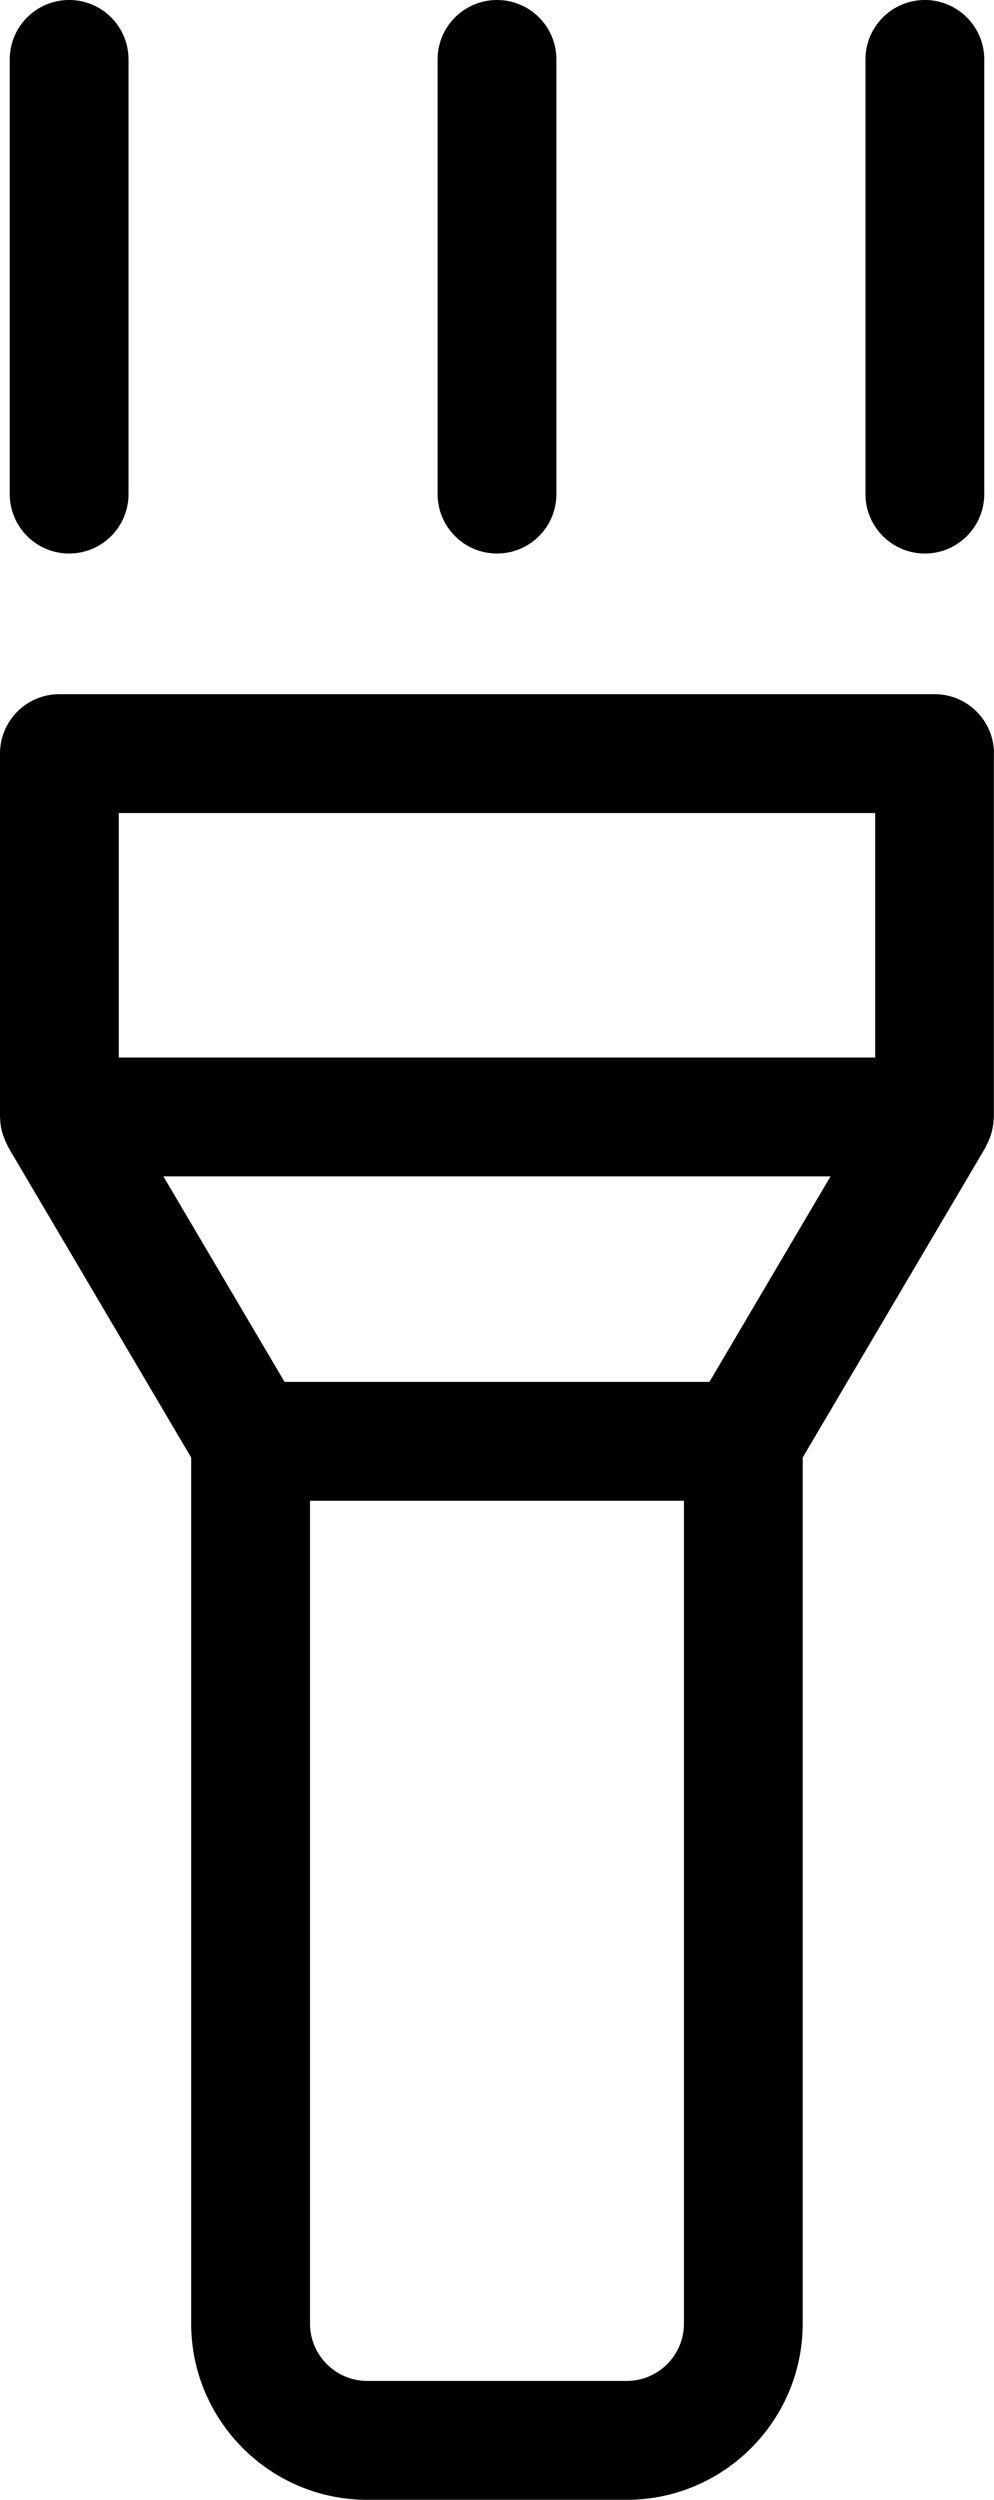 <?xml version="1.0" ?><!DOCTYPE svg  PUBLIC '-//W3C//DTD SVG 1.1//EN'  'http://www.w3.org/Graphics/SVG/1.1/DTD/svg11.dtd'><svg enable-background="new 0 0 25.102 63.082" height="63.082px" id="Layer_1" version="1.1" viewBox="0 0 25.102 63.082" width="25.102px" xml:space="preserve" xmlns="http://www.w3.org/2000/svg" xmlns:xlink="http://www.w3.org/1999/xlink"><path d="M25.102,19.017c0-0.829-0.672-1.5-1.5-1.5H1.5c-0.829,0-1.5,0.671-1.5,1.5v9.169c0,0.002,0,0.004,0,0.006  c0,0.01,0.003,0.02,0.003,0.029c0.003,0.112,0.019,0.22,0.045,0.325c0.008,0.031,0.019,0.062,0.029,0.093  c0.028,0.089,0.064,0.173,0.107,0.254c0.01,0.018,0.013,0.038,0.023,0.055l4.621,7.833v21.854c0,2.452,1.995,4.447,4.447,4.447h6.55  c2.452,0,4.446-1.995,4.446-4.447V36.78l4.621-7.833c0.011-0.018,0.014-0.038,0.023-0.056c0.044-0.081,0.079-0.165,0.107-0.253  c0.01-0.031,0.021-0.062,0.028-0.094c0.026-0.104,0.043-0.212,0.045-0.324c0.001-0.01,0.003-0.02,0.003-0.029  c0-0.002,0.001-0.004,0.001-0.006V19.017z M3,20.517h19.102v6.169H3V20.517z M15.826,60.082h-6.55c-0.798,0-1.447-0.649-1.447-1.447  V37.871h9.443v20.764C17.272,59.433,16.624,60.082,15.826,60.082z M17.916,34.871H7.186l-3.06-5.186h16.848L17.916,34.871z"/><path d="M1.746,13.968c0.829,0,1.5-0.671,1.5-1.5V1.5c0-0.829-0.671-1.5-1.5-1.5s-1.5,0.671-1.5,1.5v10.968  C0.246,13.296,0.917,13.968,1.746,13.968z"/><path d="M12.551,13.968c0.829,0,1.5-0.671,1.5-1.5V1.5c0-0.829-0.671-1.5-1.5-1.5s-1.5,0.671-1.5,1.5v10.968  C11.051,13.296,11.722,13.968,12.551,13.968z"/><path d="M23.356,13.968c0.828,0,1.5-0.671,1.5-1.5V1.5c0-0.829-0.672-1.5-1.5-1.5s-1.5,0.671-1.5,1.5v10.968  C21.856,13.296,22.528,13.968,23.356,13.968z"/></svg>